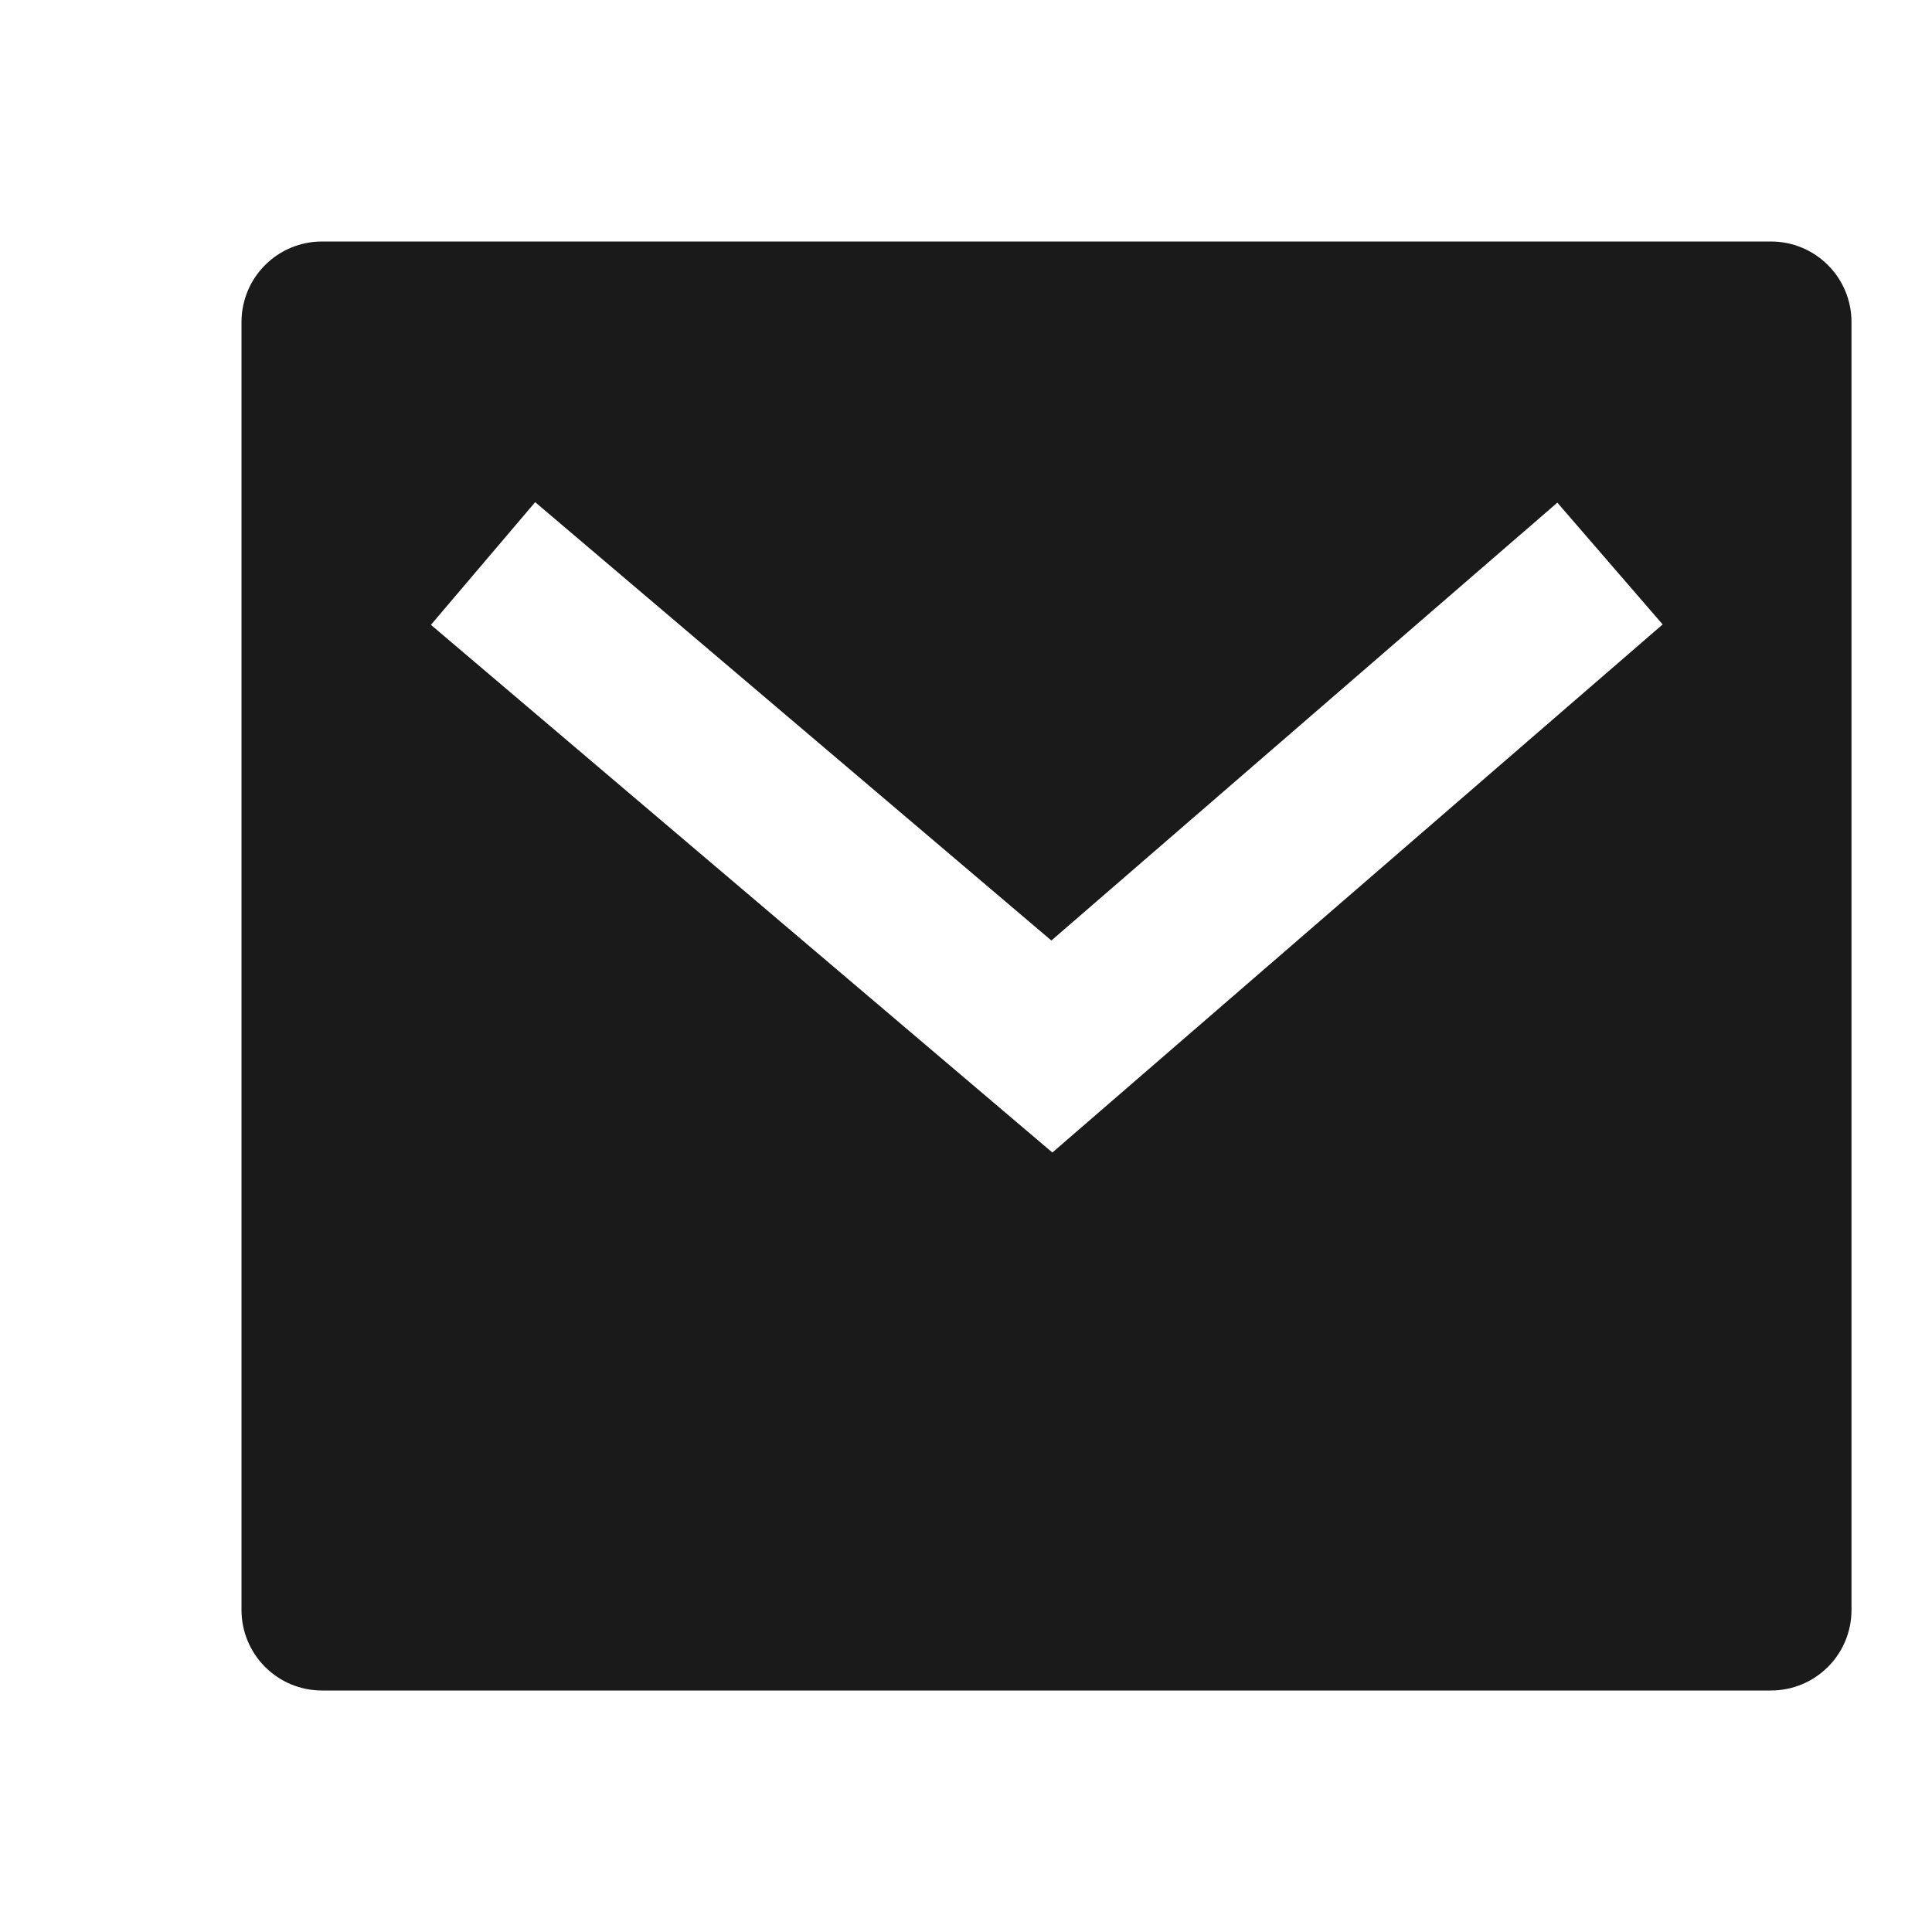 <svg width="24" height="24" viewBox="0 0 24 24" fill="none" xmlns="http://www.w3.org/2000/svg">
<g clip-path="url('#clip0_61_6150')">
<path d="M4 3H22C22.265 3 22.52 3.105 22.707 3.293C22.895 3.48 23 3.735 23 4V20C23 20.265 22.895 20.52 22.707 20.707C22.52 20.895 22.265 21 22 21H4C3.735 21 3.48 20.895 3.293 20.707C3.105 20.52 3 20.265 3 20V4C3 3.735 3.105 3.48 3.293 3.293C3.48 3.105 3.735 3 4 3ZM13.06 11.683L6.648 6.238L5.353 7.762L13.073 14.317L20.654 7.757L19.346 6.244L13.061 11.683H13.06Z" fill="#1A1A1A"></path>
</g>
<defs>
<clipPath id="clip0_61_6150">
<rect width="24" height="24" fill="white"></rect>
</clipPath>
</defs>
</svg>
